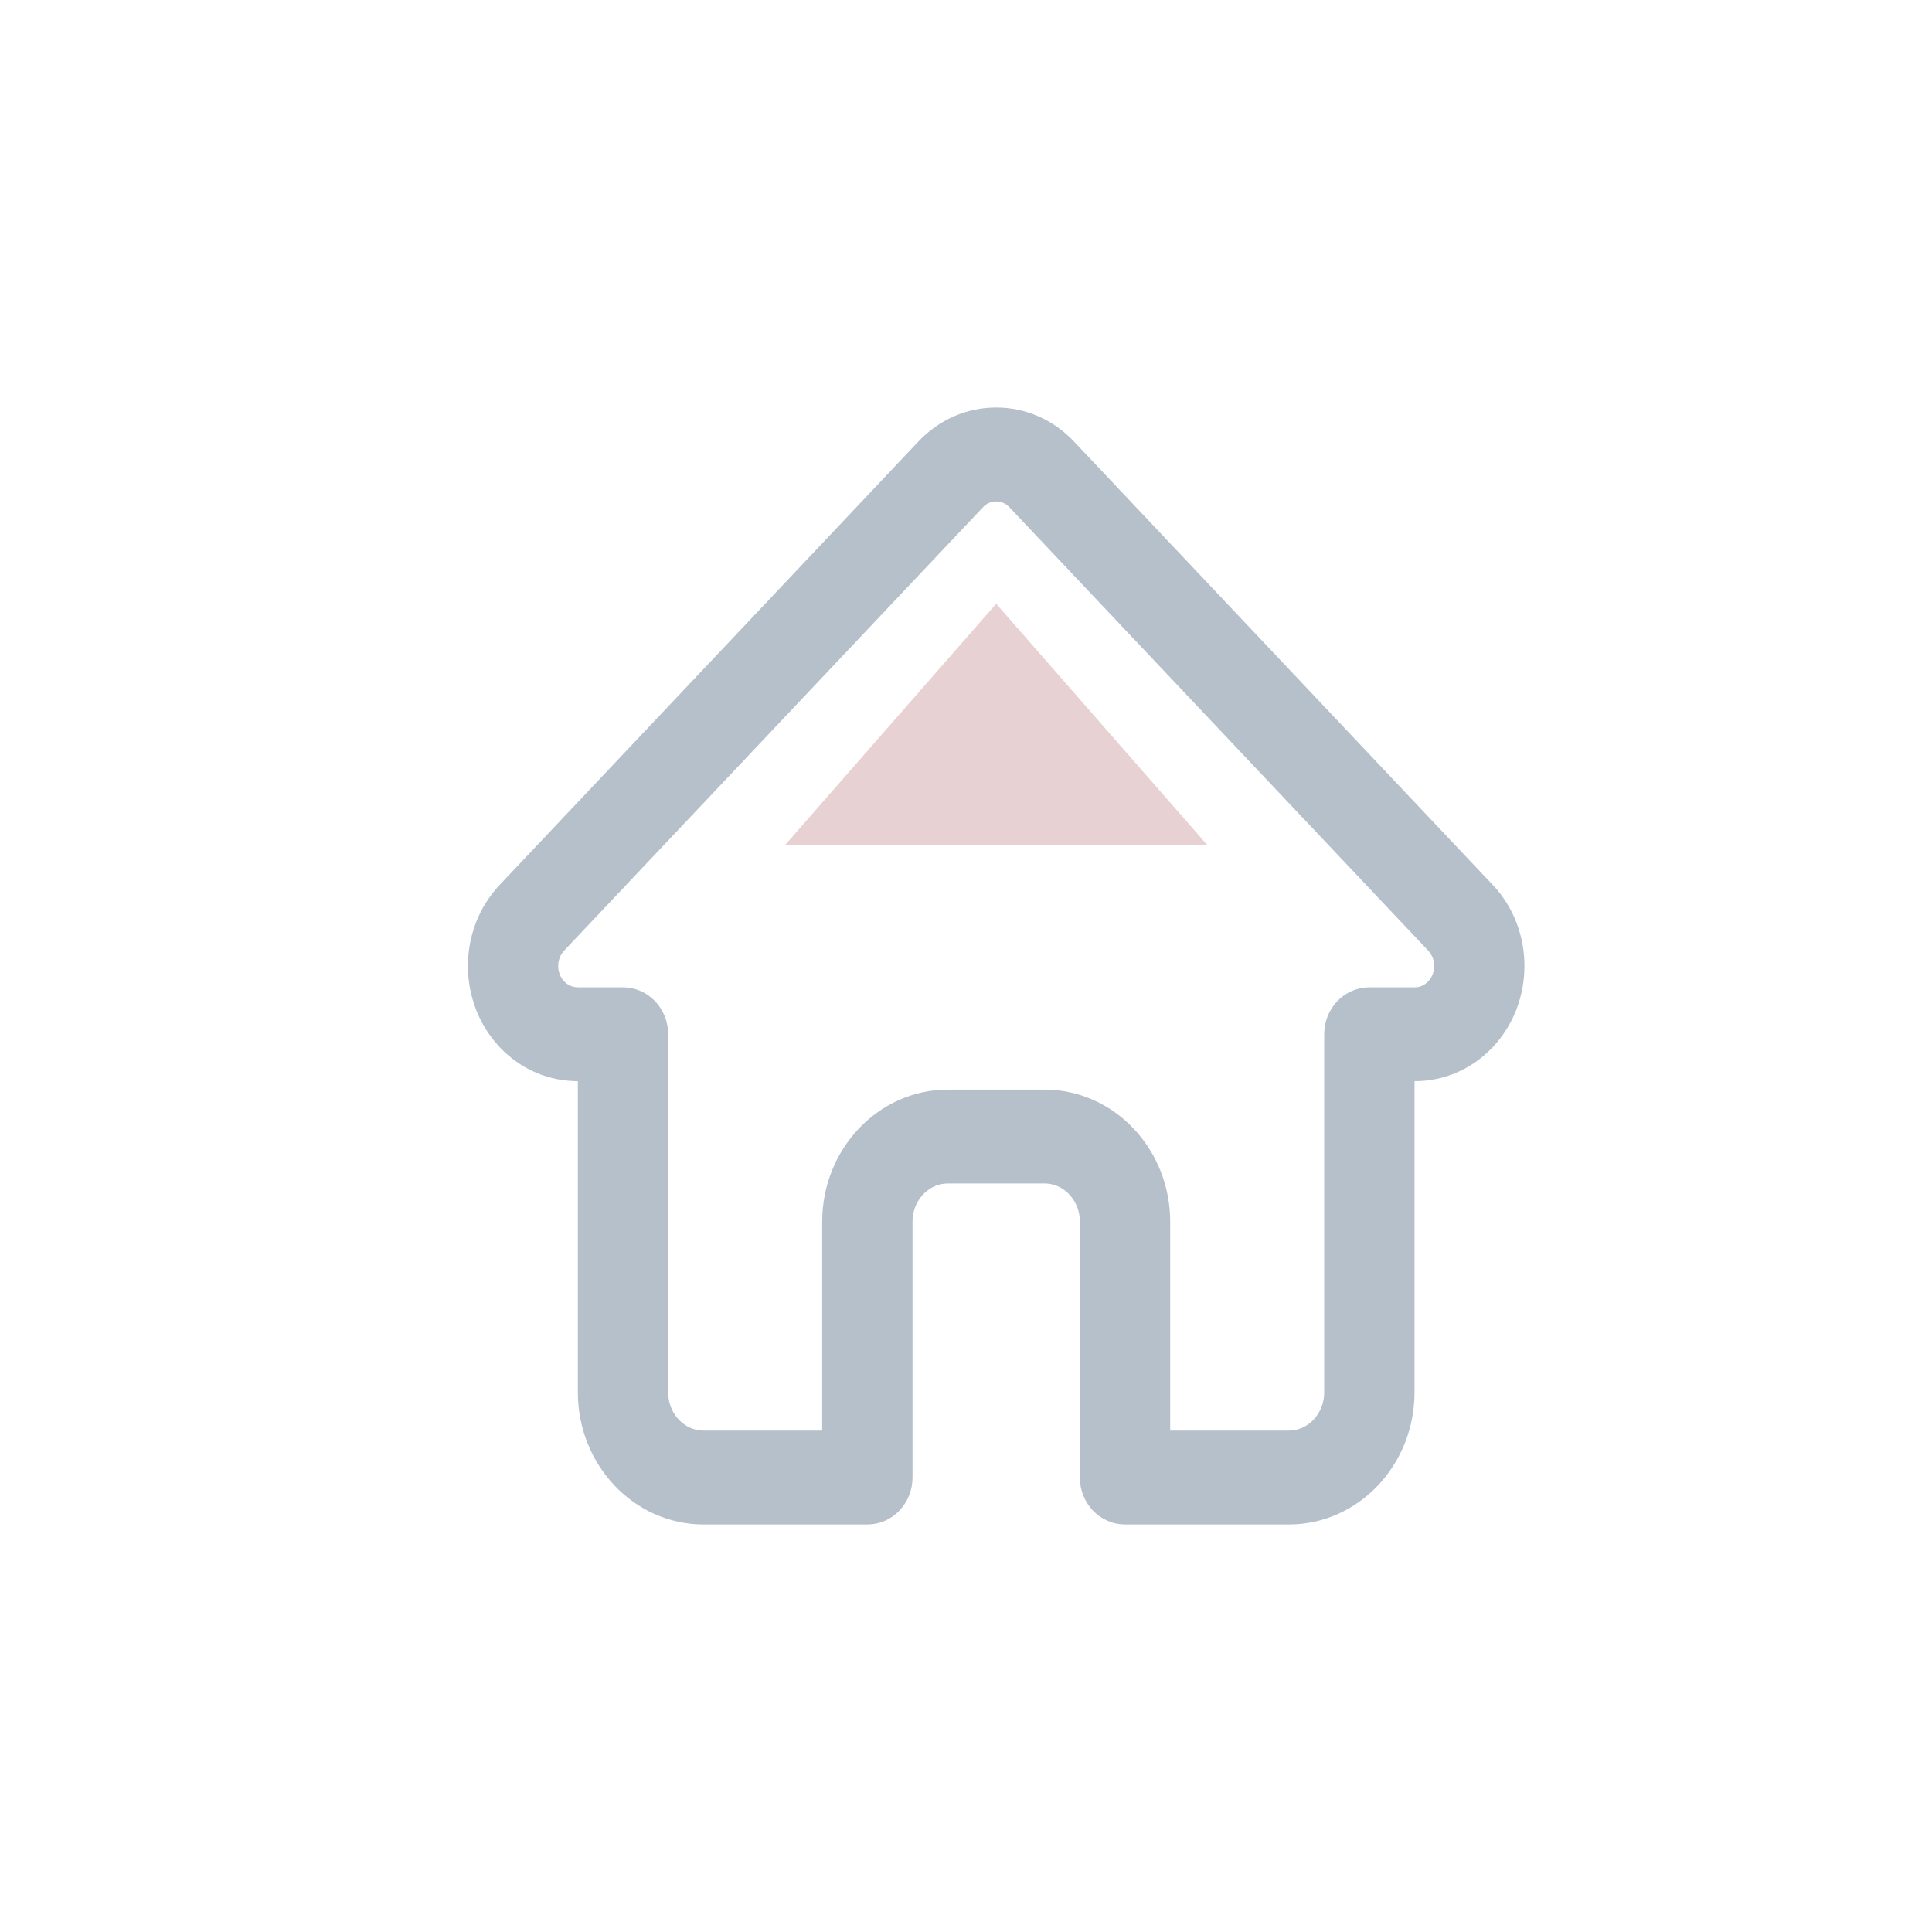 <svg width="32" height="32" viewBox="0 0 32 32" fill="none" xmlns="http://www.w3.org/2000/svg">
<path d="M24.544 14.829L24.542 14.828L17.607 7.485C17.311 7.172 16.918 7 16.5 7C16.082 7 15.689 7.172 15.393 7.485L8.462 14.824C8.459 14.826 8.457 14.829 8.455 14.832C7.847 15.478 7.849 16.527 8.458 17.172C8.736 17.466 9.103 17.637 9.496 17.655C9.512 17.657 9.528 17.657 9.544 17.657H9.821V23.061C9.821 24.13 10.643 25 11.653 25H14.366C14.641 25 14.864 24.764 14.864 24.473V20.236C14.864 19.748 15.239 19.352 15.7 19.352H17.3C17.761 19.352 18.136 19.748 18.136 20.236V24.473C18.136 24.764 18.359 25 18.634 25H21.348C22.358 25 23.179 24.13 23.179 23.061V17.657H23.436C23.854 17.657 24.247 17.485 24.543 17.172C25.152 16.526 25.152 15.475 24.544 14.829ZM23.838 16.426C23.73 16.54 23.588 16.603 23.436 16.603H22.681C22.406 16.603 22.183 16.839 22.183 17.13V23.061C22.183 23.548 21.808 23.945 21.348 23.945H19.132V20.236C19.132 19.167 18.311 18.297 17.3 18.297H15.7C14.69 18.297 13.868 19.167 13.868 20.236V23.945H11.653C11.192 23.945 10.817 23.548 10.817 23.061V17.13C10.817 16.839 10.594 16.603 10.319 16.603H9.577C9.57 16.602 9.562 16.602 9.554 16.602C9.406 16.599 9.266 16.536 9.162 16.426C8.94 16.191 8.94 15.809 9.162 15.574L16.098 8.231C16.205 8.117 16.348 8.055 16.5 8.055C16.652 8.055 16.795 8.117 16.902 8.231L23.836 15.572L23.839 15.575C24.06 15.81 24.059 16.192 23.838 16.426Z" fill="#B5C0CA" stroke="#B5C0CA" stroke-width="0.5"/>
<path d="M16.5 10L20 14H13L16.5 10Z" fill="#E7D1D2"/>
</svg>
